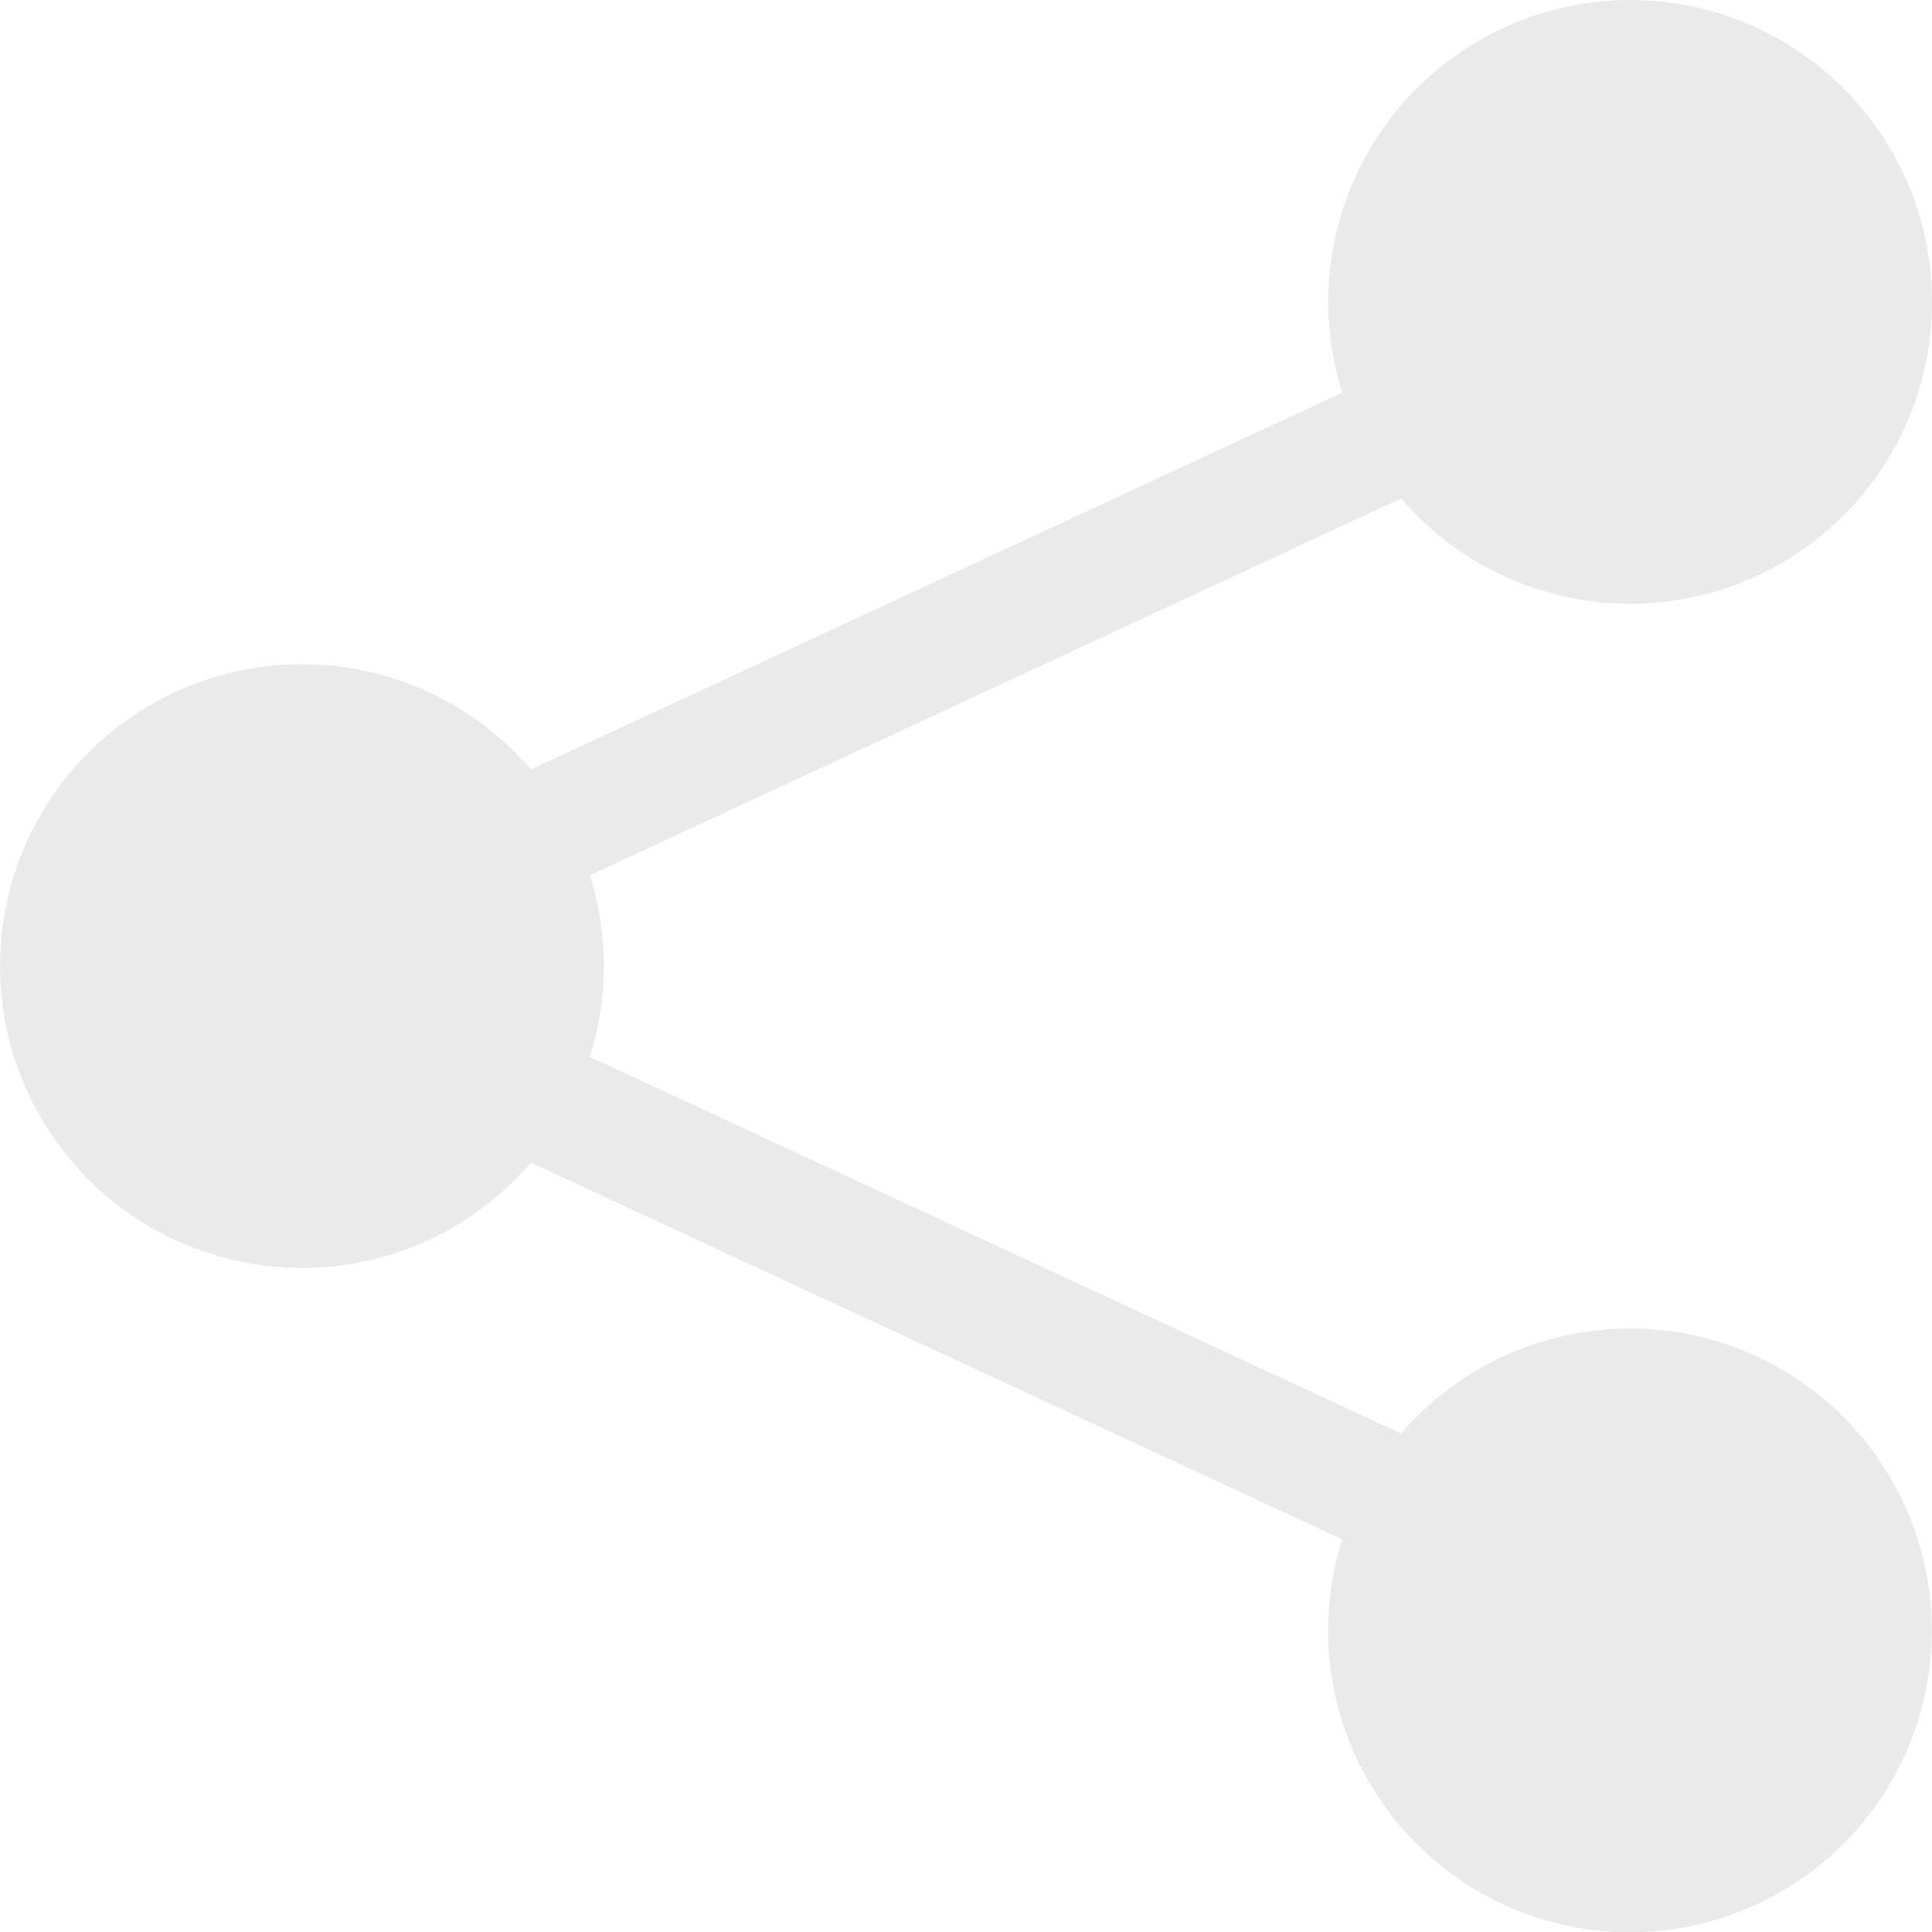 <svg width="24" height="24" viewBox="0 0 24 24" fill="none" xmlns="http://www.w3.org/2000/svg">
<g clip-path="url(#clip0_2146_38231)">
<path d="M16.5 3.75C16.5 2.871 16.81 2.019 17.374 1.344C17.939 0.669 18.723 0.214 19.588 0.059C20.455 -0.096 21.348 0.058 22.111 0.494C22.875 0.931 23.461 1.622 23.767 2.448C24.073 3.273 24.078 4.179 23.783 5.008C23.488 5.837 22.911 6.535 22.153 6.982C21.395 7.428 20.503 7.594 19.636 7.449C18.767 7.305 17.978 6.86 17.405 6.192L7.328 10.873C7.56 11.607 7.56 12.394 7.328 13.129L17.405 17.808C18.011 17.104 18.856 16.649 19.778 16.533C20.7 16.416 21.632 16.646 22.394 17.178C23.156 17.71 23.694 18.505 23.902 19.411C24.111 20.316 23.976 21.267 23.524 22.078C23.072 22.89 22.335 23.505 21.455 23.804C20.575 24.103 19.616 24.065 18.763 23.697C17.91 23.328 17.224 22.657 16.837 21.812C16.451 20.967 16.393 20.008 16.673 19.122L6.596 14.443C6.097 15.024 5.432 15.438 4.691 15.631C3.949 15.823 3.166 15.783 2.448 15.517C1.73 15.251 1.11 14.772 0.672 14.143C0.235 13.514 0 12.767 0 12.001C0 11.234 0.235 10.487 0.672 9.858C1.11 9.229 1.73 8.75 2.448 8.484C3.166 8.218 3.949 8.178 4.691 8.37C5.432 8.562 6.097 8.977 6.596 9.558L16.673 4.878C16.558 4.513 16.5 4.133 16.5 3.75Z" fill="#EAEAEA"/>
</g>
<defs>
<clipPath id="clip0_2146_38231">
<rect width="24" height="24" fill="white"/>
</clipPath>
</defs>
</svg>
